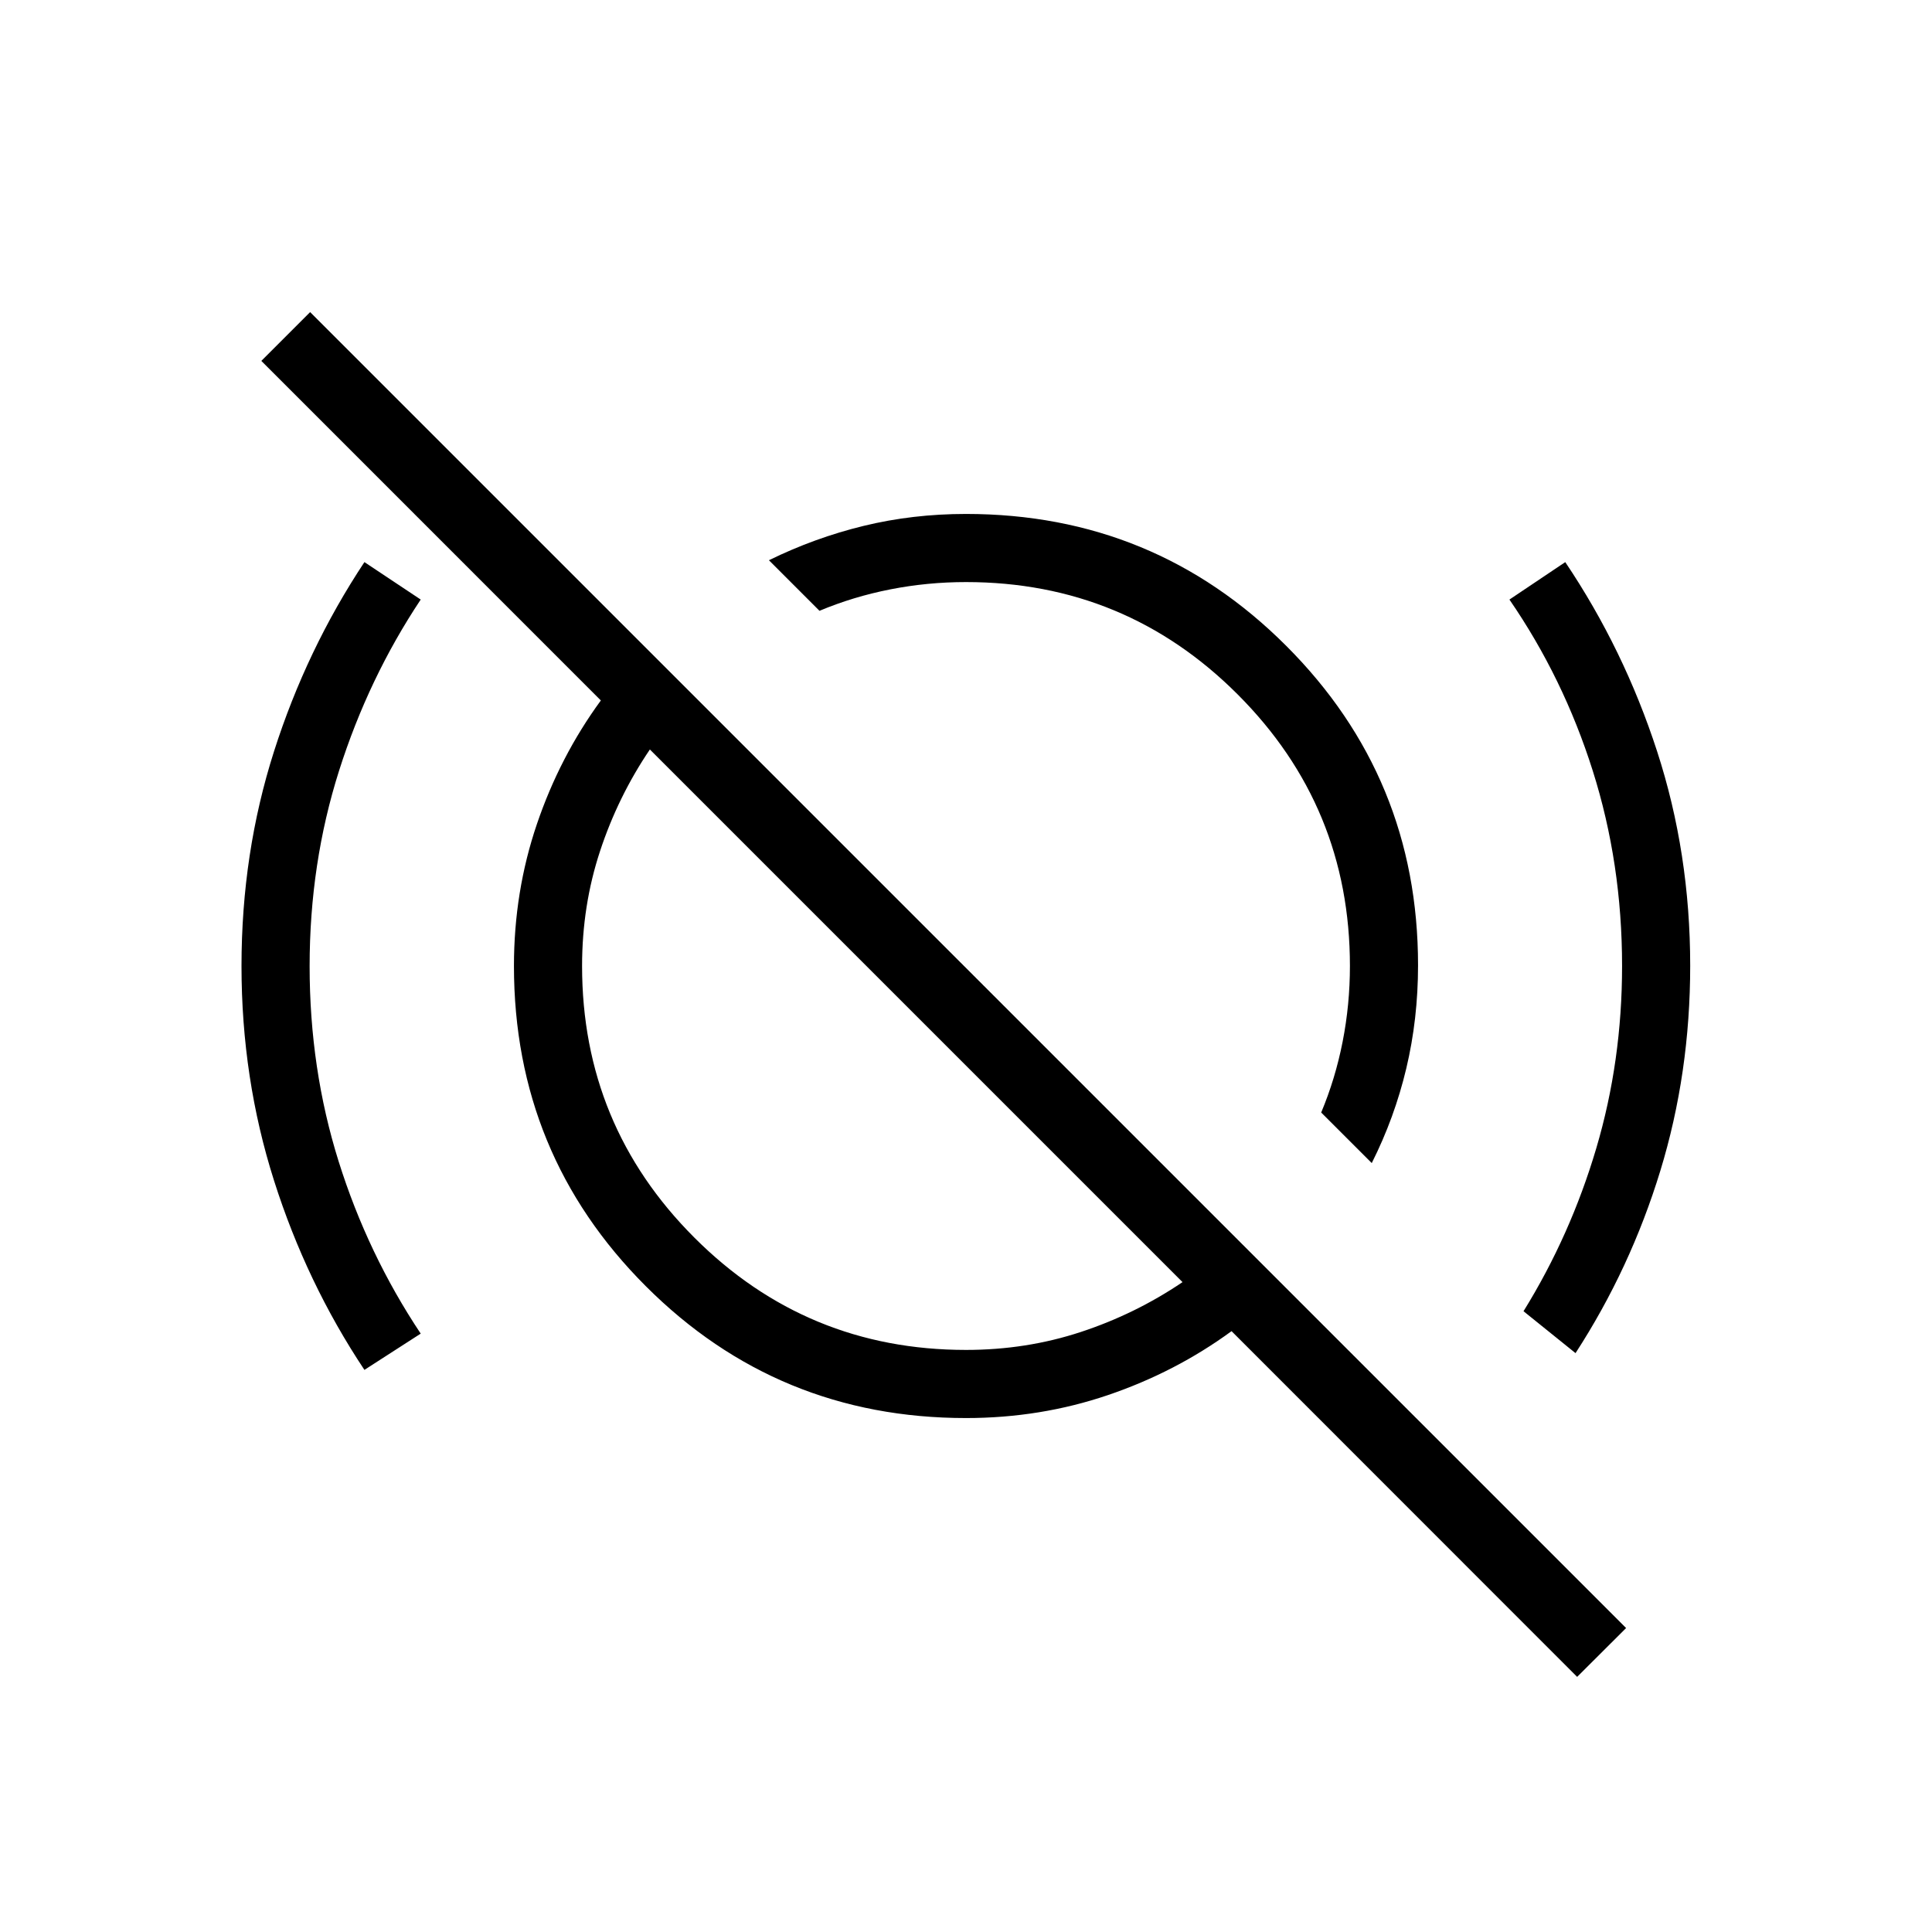 <svg xmlns="http://www.w3.org/2000/svg" height="40" viewBox="0 -960 960 960" width="40"><path d="M181.08-279.31q-28.75-43.2-44.91-94.04Q120-424.2 120-480q0-56.08 16.17-106.69 16.16-50.62 44.91-94l27.97 18.61q-25.94 38.98-40.57 85.04-14.63 46.07-14.63 97.15 0 51.07 14.44 97.07 14.45 46 40.76 85.49l-27.97 18.02Zm500.54-102.77-25.13-25.12q7.02-16.72 10.65-35.17 3.63-18.45 3.63-37.63 0-79.18-55.8-134.97-55.79-55.8-134.97-55.8-19.18 0-37.63 3.63-18.45 3.63-35.17 10.65l-25.12-25.13q22.77-11.17 47.1-17.08 24.34-5.92 50.82-5.92 93.59 0 159.1 65.52 65.52 65.51 65.52 158.75 0 26.68-5.84 51.23-5.84 24.55-17.16 47.04Zm101.25 94.44-25.84-20.82q23.35-37.72 36.16-81Q806-432.74 806-480q0-50.97-14.58-97.04-14.57-46.06-41.39-85.04l27.74-18.61q29.18 43.38 45.63 94 16.45 50.61 16.45 106.52 0 53.4-14.84 101.91-14.83 48.52-42.14 90.62ZM480-289.23q30.04 0 57.12-8.94 27.09-8.93 50.47-24.75L322.92-587.59q-15.82 23.38-24.75 50.47-8.94 27.08-8.94 57.12 0 79.18 55.8 134.97 55.79 55.8 134.97 55.8Zm303.67 162.46L611.95-298.56q-27.84 20.36-61.41 31.77-33.57 11.41-70.54 11.41-93.59 0-159.1-65.52-65.52-65.51-65.52-159.1 0-36.97 11.41-70.54 11.41-33.57 31.77-61.41L129.85-780.67l24.25-24.25L808-151.03l-24.33 24.26ZM532.1-531.59Zm-75.38 77.87Z"/></svg>